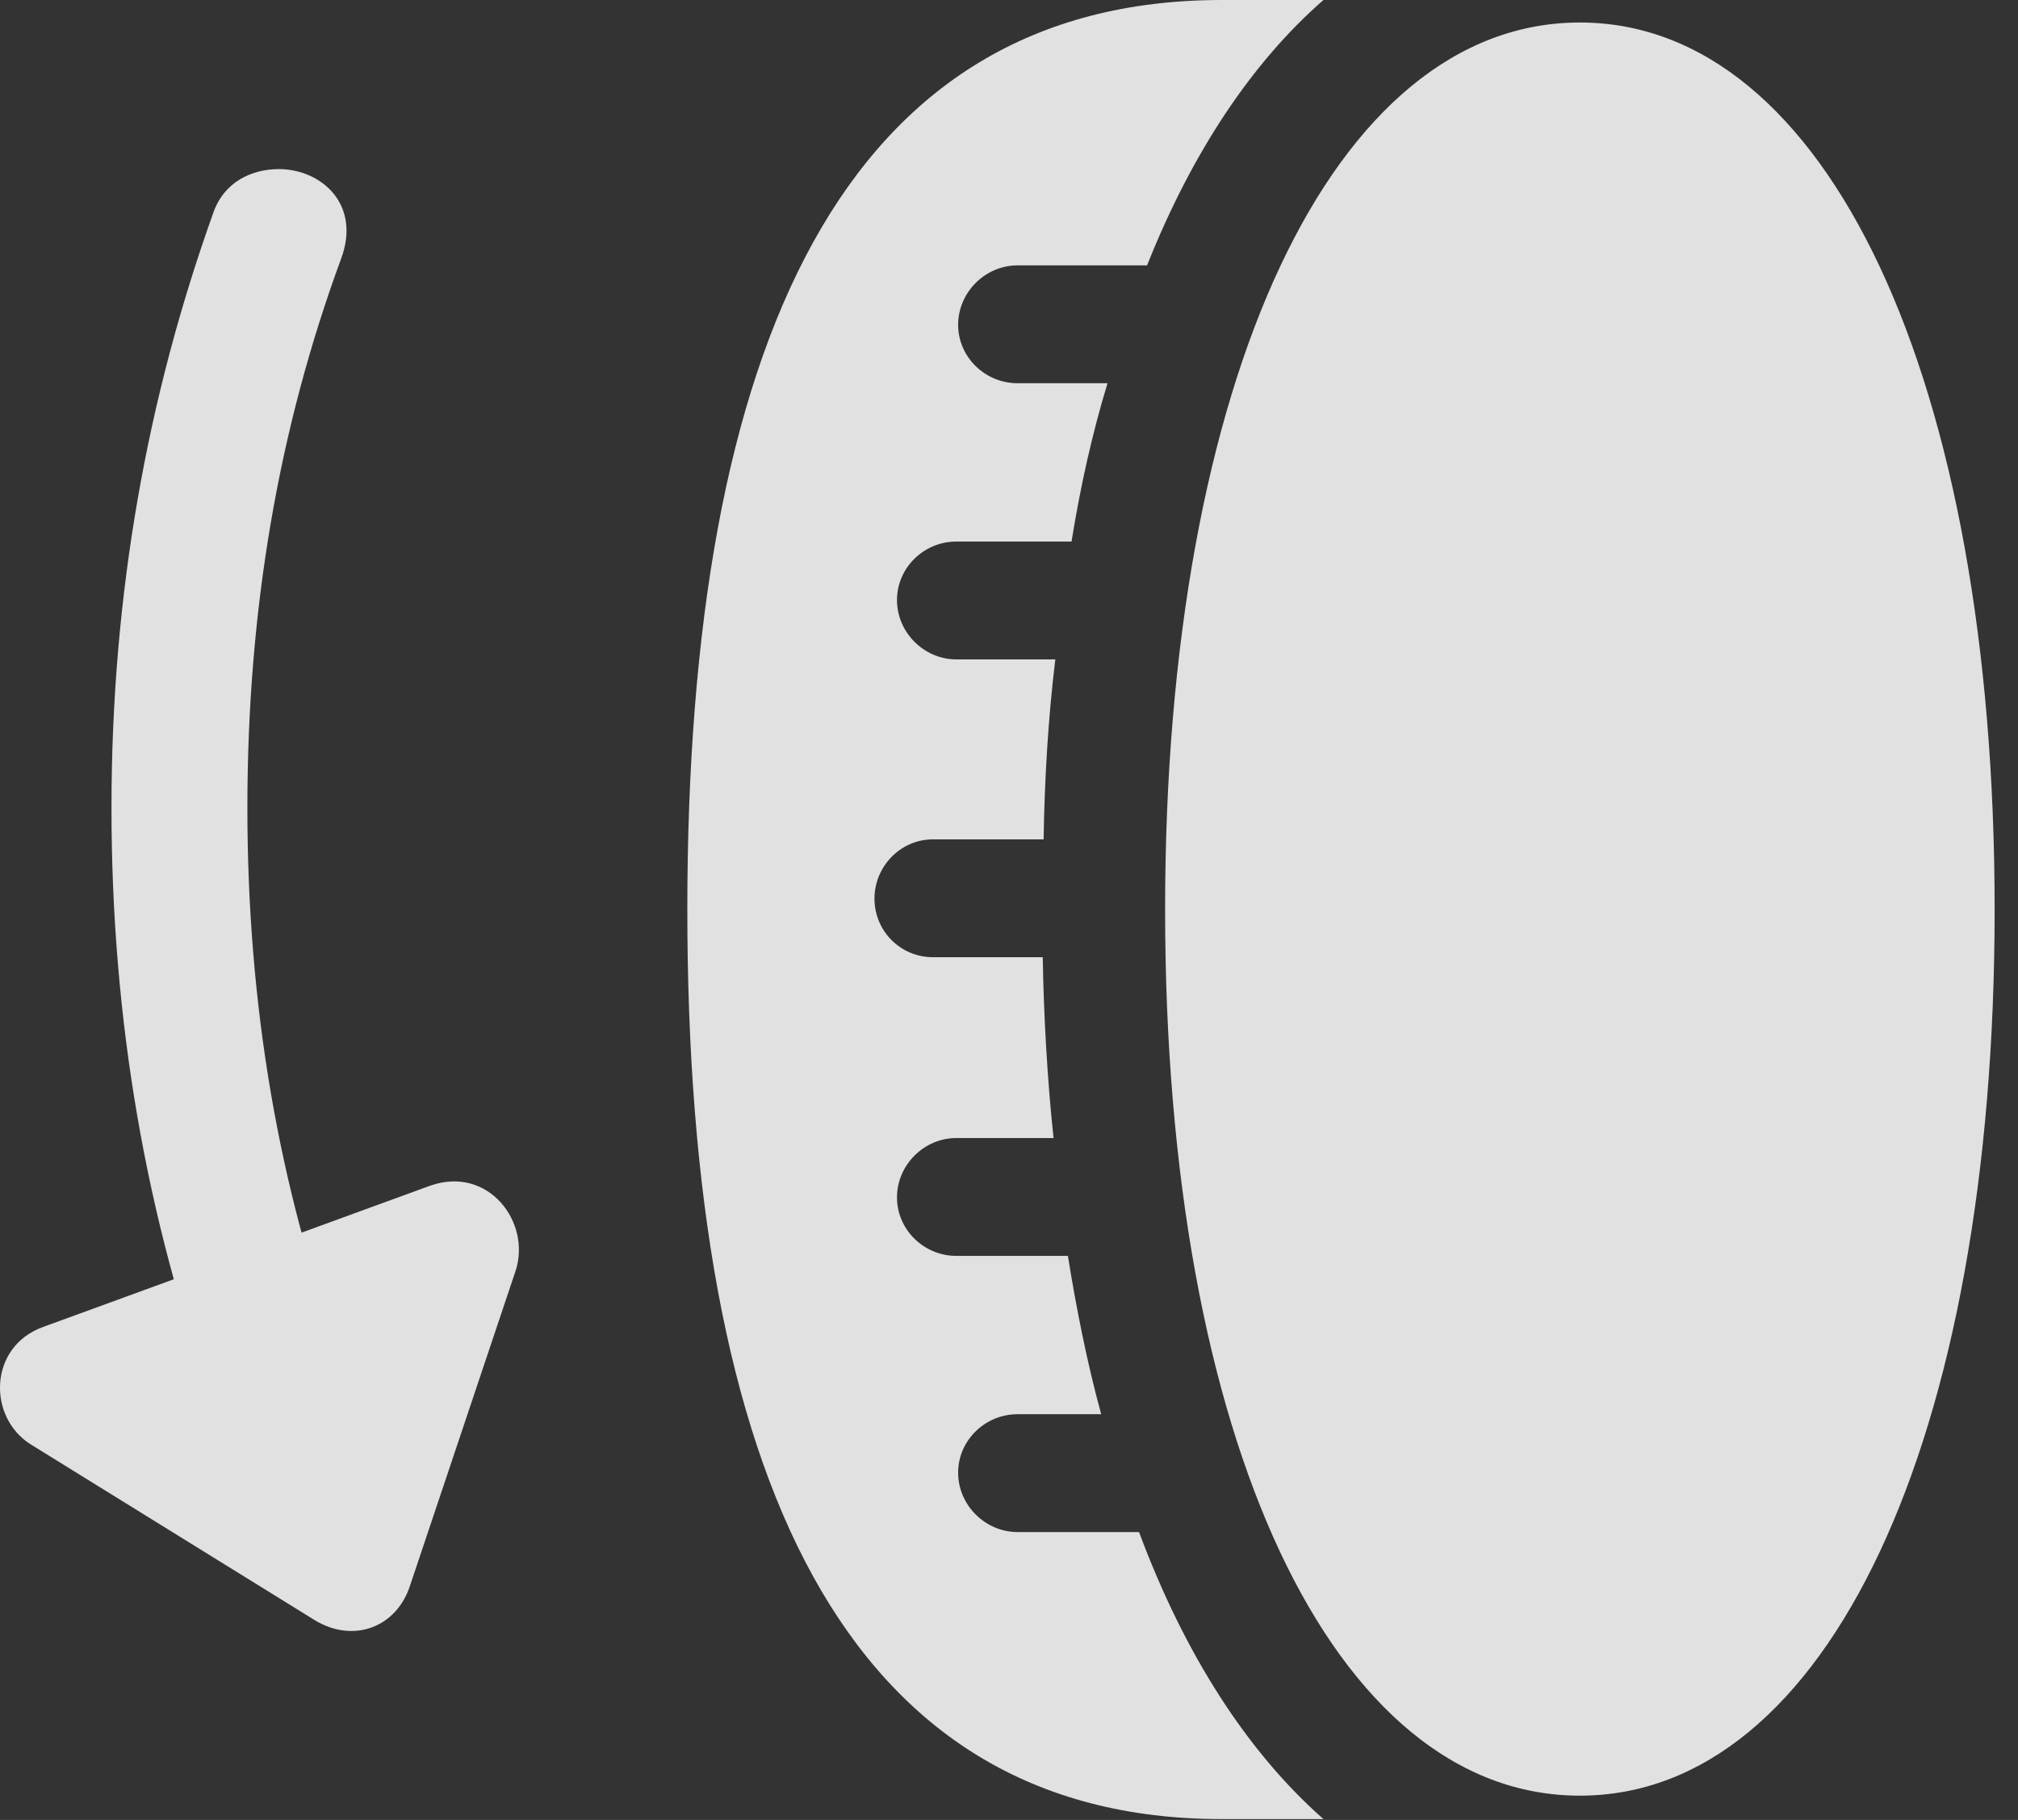 <?xml version="1.0" encoding="UTF-8"?>
<!--Generator: Apple Native CoreSVG 326-->
<!DOCTYPE svg
PUBLIC "-//W3C//DTD SVG 1.1//EN"
       "http://www.w3.org/Graphics/SVG/1.1/DTD/svg11.dtd">
<svg version="1.1" xmlns="http://www.w3.org/2000/svg" xmlns:xlink="http://www.w3.org/1999/xlink" viewBox="0 0 30.664 27.658">
 <rect x="0" y="0" width="30.664" height="27.658" fill="#333333" stroke="none"/>
 <g>
  <rect height="27.658" opacity="0" width="30.664" x="0" y="0"/>
  <path d="M17.704 13.822C17.704 21.902 20.261 27.289 24.007 27.289C27.753 27.289 30.309 21.902 30.309 13.822C30.309 5.742 27.753 0.342 24.007 0.342C20.261 0.342 17.704 5.742 17.704 13.822ZM10.444 13.822C10.444 22.422 12.837 27.645 18.565 27.645L20.11 27.645C18.962 26.633 18.005 25.156 17.308 23.283L15.462 23.283C14.97 23.283 14.559 22.873 14.559 22.381C14.559 21.889 14.97 21.492 15.462 21.492L16.733 21.492C16.515 20.699 16.35 19.852 16.227 19.086L14.532 19.086C14.04 19.086 13.63 18.689 13.63 18.197C13.63 17.705 14.04 17.295 14.532 17.295L16.009 17.295C15.913 16.406 15.858 15.395 15.845 14.547L14.177 14.547C13.684 14.547 13.288 14.15 13.288 13.658C13.288 13.166 13.684 12.756 14.177 12.756L15.858 12.756C15.872 11.854 15.927 10.91 16.036 10.021L14.532 10.021C14.04 10.021 13.63 9.611 13.63 9.119C13.63 8.627 14.04 8.23 14.532 8.23L16.282 8.23C16.419 7.383 16.596 6.59 16.829 5.824L15.462 5.824C14.97 5.824 14.559 5.428 14.559 4.936C14.559 4.443 14.97 4.033 15.462 4.033L17.43 4.033C18.114 2.311 19.03 0.943 20.11 0L18.565 0C12.837 0 10.444 5.209 10.444 13.822Z" fill="white" fill-opacity="0.85"/>
  <path d="M4.237 2.57C3.827 2.57 3.403 2.762 3.239 3.24C2.241 6.029 1.694 9.023 1.694 12.277C1.694 15.518 2.227 18.525 3.239 21.314L5.181 20.617C4.237 18.047 3.759 15.285 3.759 12.277C3.759 9.256 4.237 6.508 5.181 3.938C5.495 3.104 4.88 2.57 4.237 2.57ZM0.655 20.166C-0.179 20.467-0.193 21.547 0.477 21.957L4.784 24.623C5.372 24.979 6.028 24.732 6.233 24.09L7.833 19.318C8.079 18.58 7.423 17.705 6.534 18.02Z" fill="white" fill-opacity="0.85"/>
 </g>
</svg>
